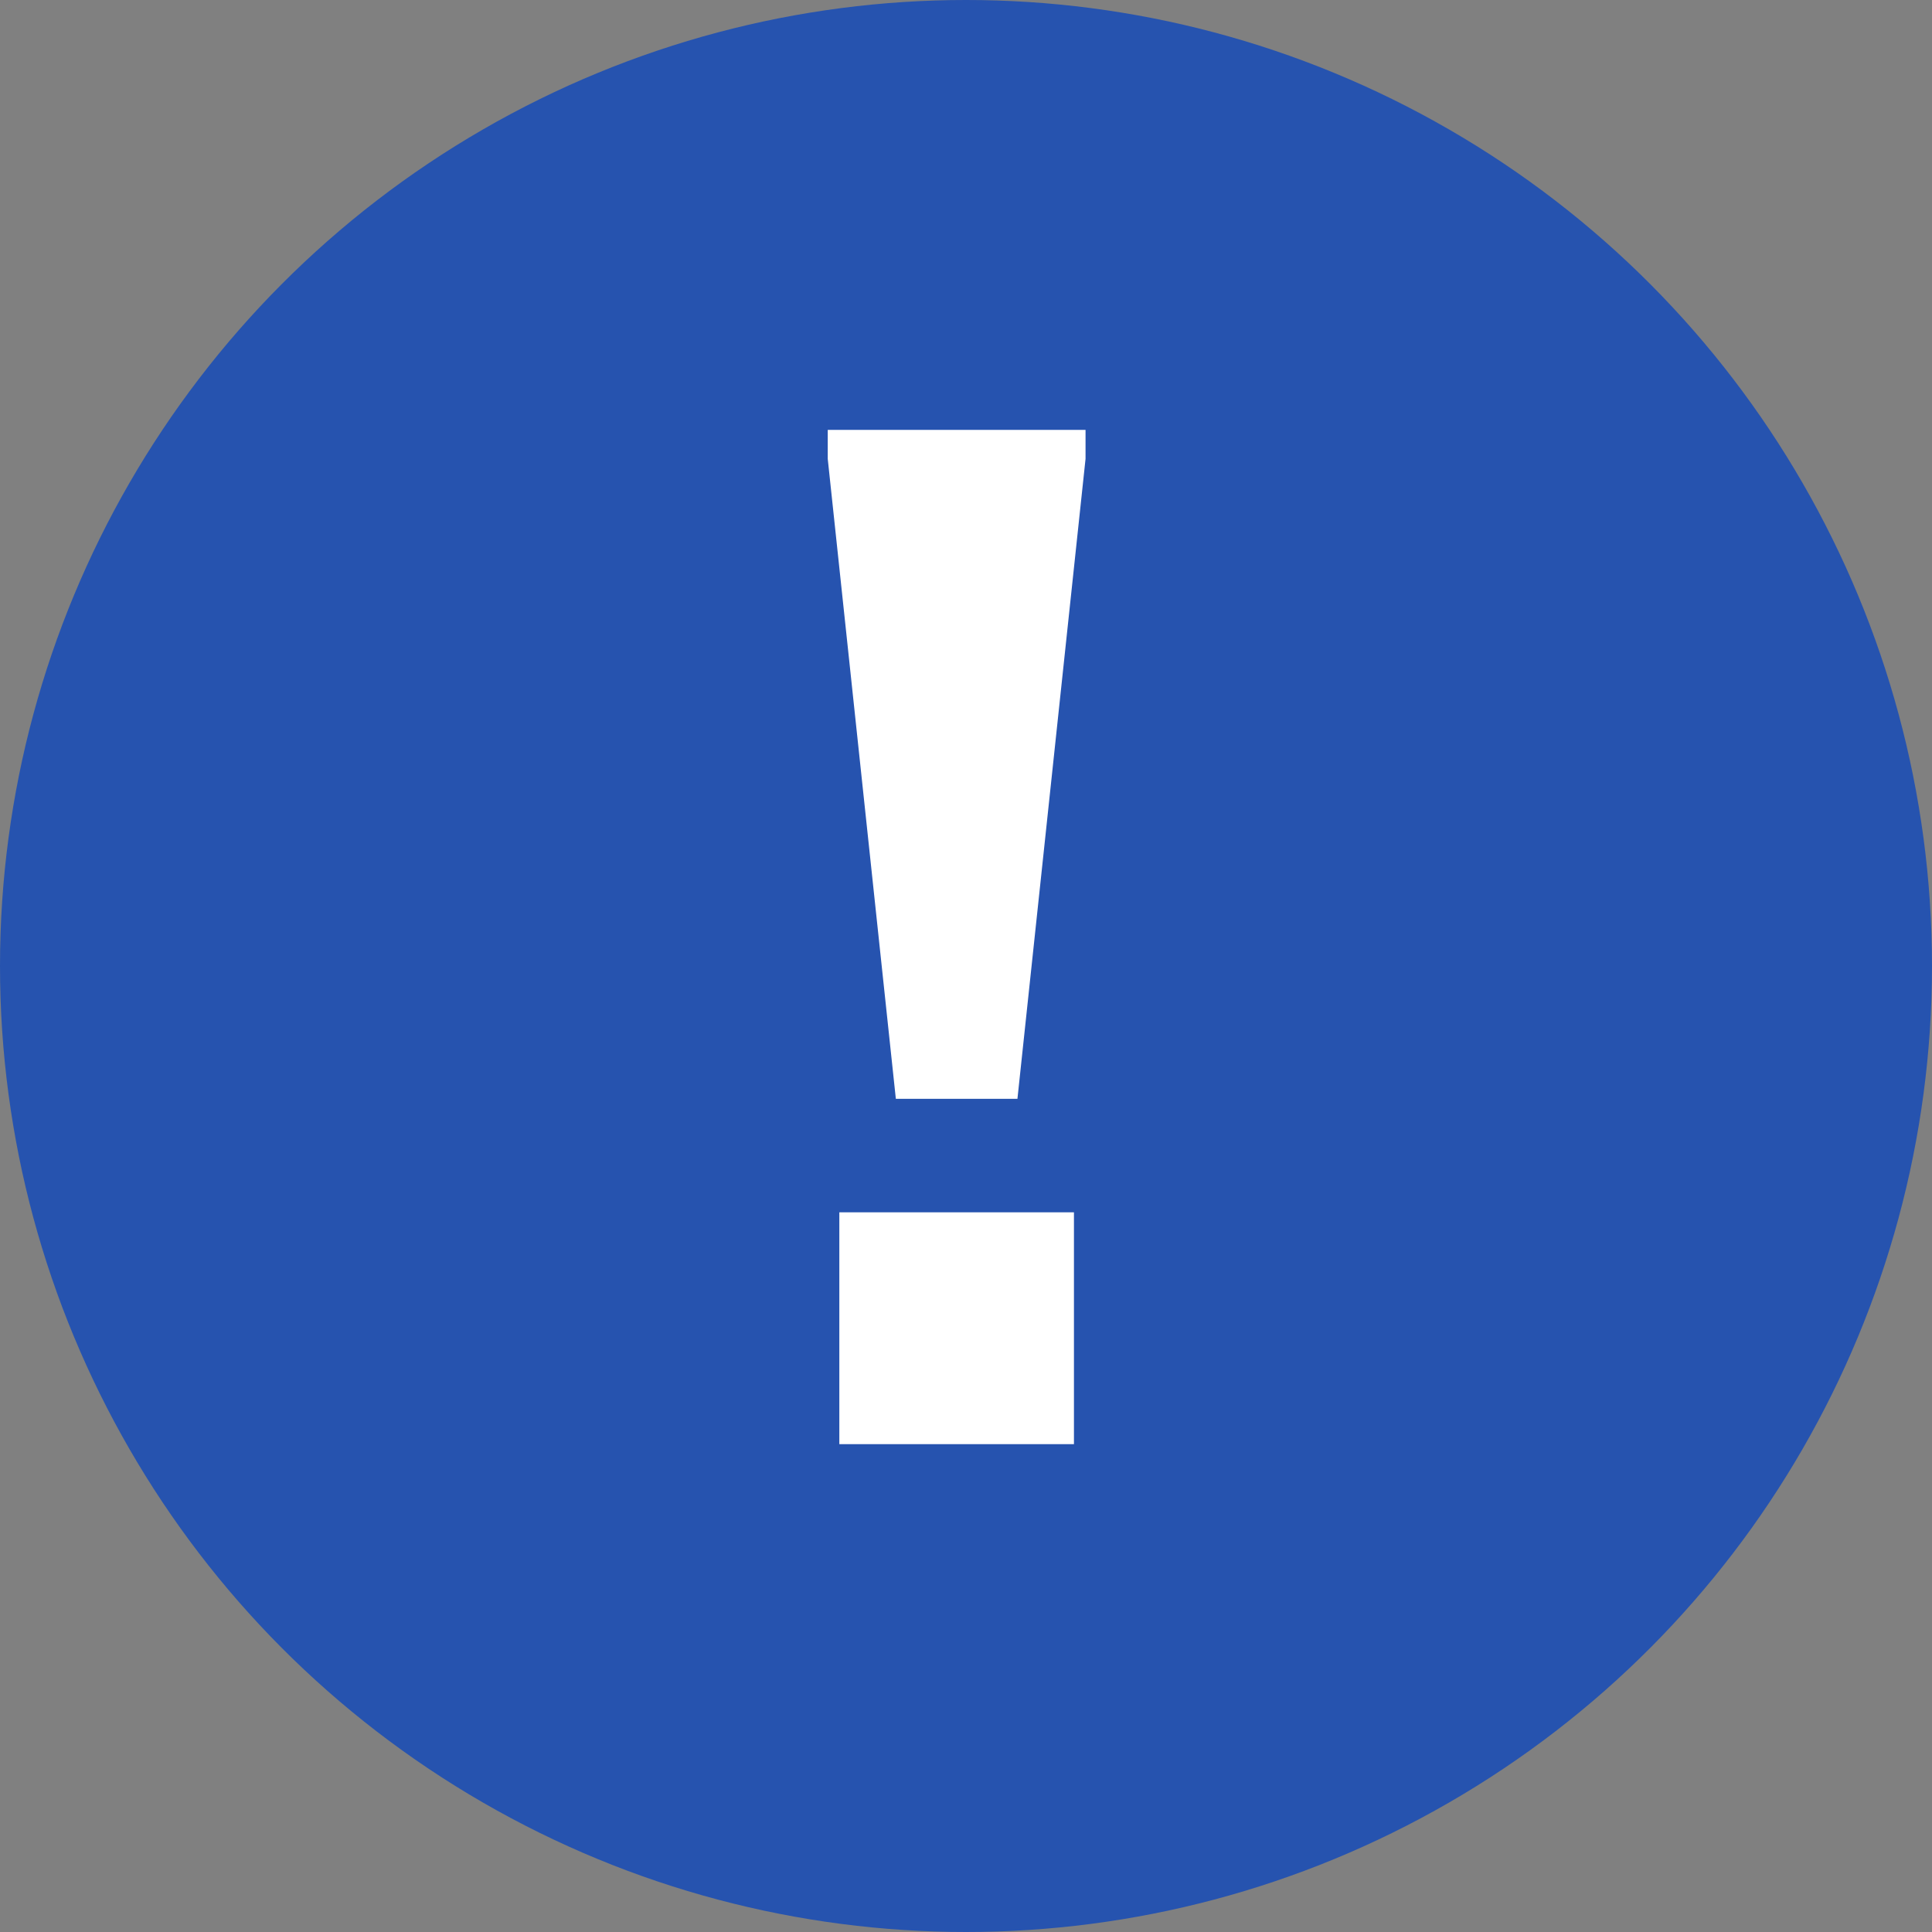 <svg id="icon-note.svg" xmlns="http://www.w3.org/2000/svg" width="16" height="16" viewBox="0 0 16 16">
  <rect x="0" y="0" width="16" height="16" fill="#808080" stroke="none"/>
  <defs>
    <style>
      .cls-1 {
        fill: #2653af;
      }

      .cls-2 {
        fill: #fff;
        fill-rule: evenodd;
      }
    </style>
  </defs>
  <circle id="楕円形_954" data-name="楕円形 954" class="cls-1" cx="8" cy="8" r="8"/>
  <path id="_" data-name="!" class="cls-2" d="M608.419,9700.1h1.007l0.564-5.3v-0.24h-2.135v0.24Zm-0.468,2.86h1.943v-1.92h-1.943v1.92Z" transform="translate(-601 -9691)"/>
</svg>
